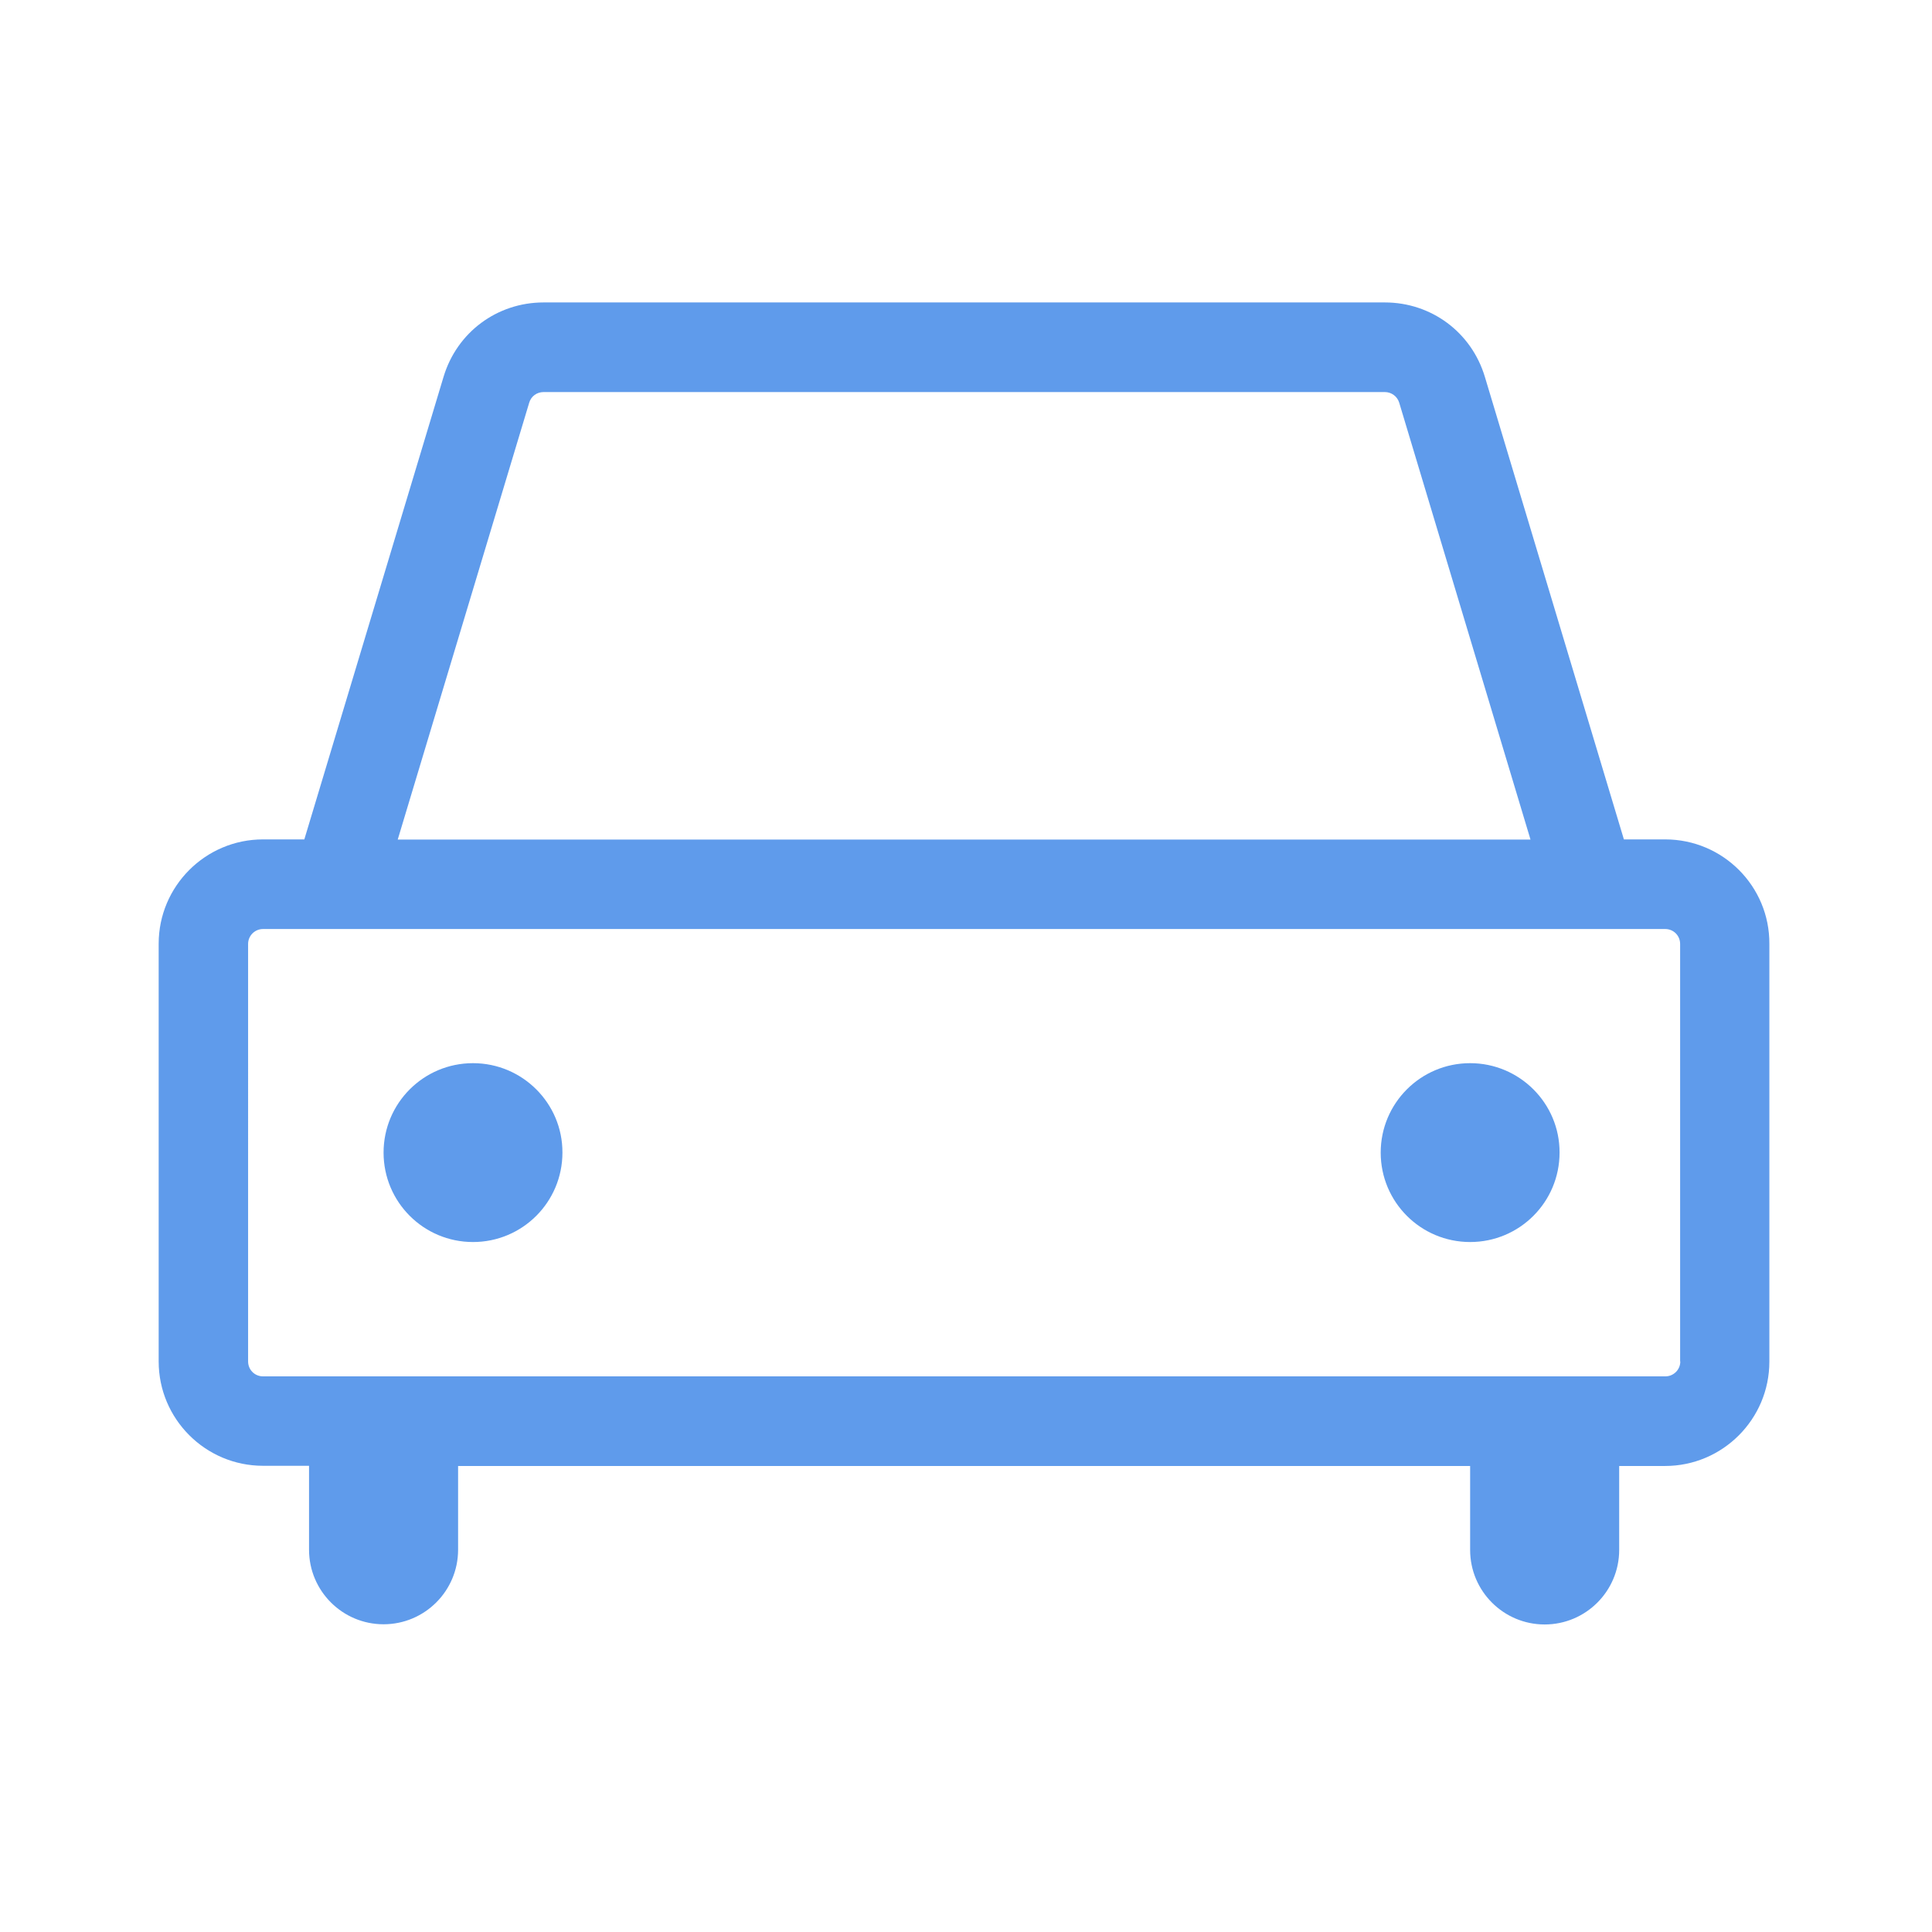 <?xml version="1.0" encoding="utf-8"?>
<!-- Uploaded to: SVG Repo, www.svgrepo.com, Generator: SVG Repo Mixer Tools -->
<svg width="800px" height="800px" viewBox="0 0 1024 1024" class="icon"  version="1.1" xmlns="http://www.w3.org/2000/svg"><path d="M882.6 444.9h-21.9L787 199.7c-7.1-23.6-28.4-39.4-53-39.4H288.1c-24.6 0-45.9 15.8-53 39.4l-73.8 245.2h-21.9c-30.5 0-55.3 24.8-55.3 55.3v221.4c0 30.5 24.8 55.3 55.3 55.3h24.4v44.5c0 21.8 17.7 39.5 39.5 39.5s39.5-17.7 39.5-39.5V777h536.4v44.5c0 21.8 17.7 39.5 39.5 39.5s39.5-17.7 39.5-39.5V777h24.3c30.5 0 55.3-24.8 55.3-55.3V500.3c0.2-30.5-24.6-55.4-55.2-55.4zM280.5 213.4c1-3.4 4.1-5.6 7.6-5.6H734c3.5 0 6.6 2.3 7.6 5.6L811.2 445H210.8l69.7-231.6z m610.1 508.2c0 4.4-3.6 7.9-7.9 7.9H139.4c-4.4 0-7.9-3.5-7.9-7.9V500.3c0-4.4 3.6-7.9 7.9-7.9h743.2c4.4 0 7.9 3.5 7.9 7.9v221.3zM250.7 563.5c-26.2 0-47.4 21.2-47.4 47.4s21.2 47.4 47.4 47.4 47.4-21.2 47.4-47.4c0.1-26.1-21.2-47.4-47.4-47.4z m528.5 0c-26.2 0-47.4 21.2-47.4 47.4s21.2 47.4 47.4 47.4 47.4-21.2 47.4-47.4c0.1-26.1-21.2-47.4-47.4-47.4z" fill="#5F9BEB" /></svg>
